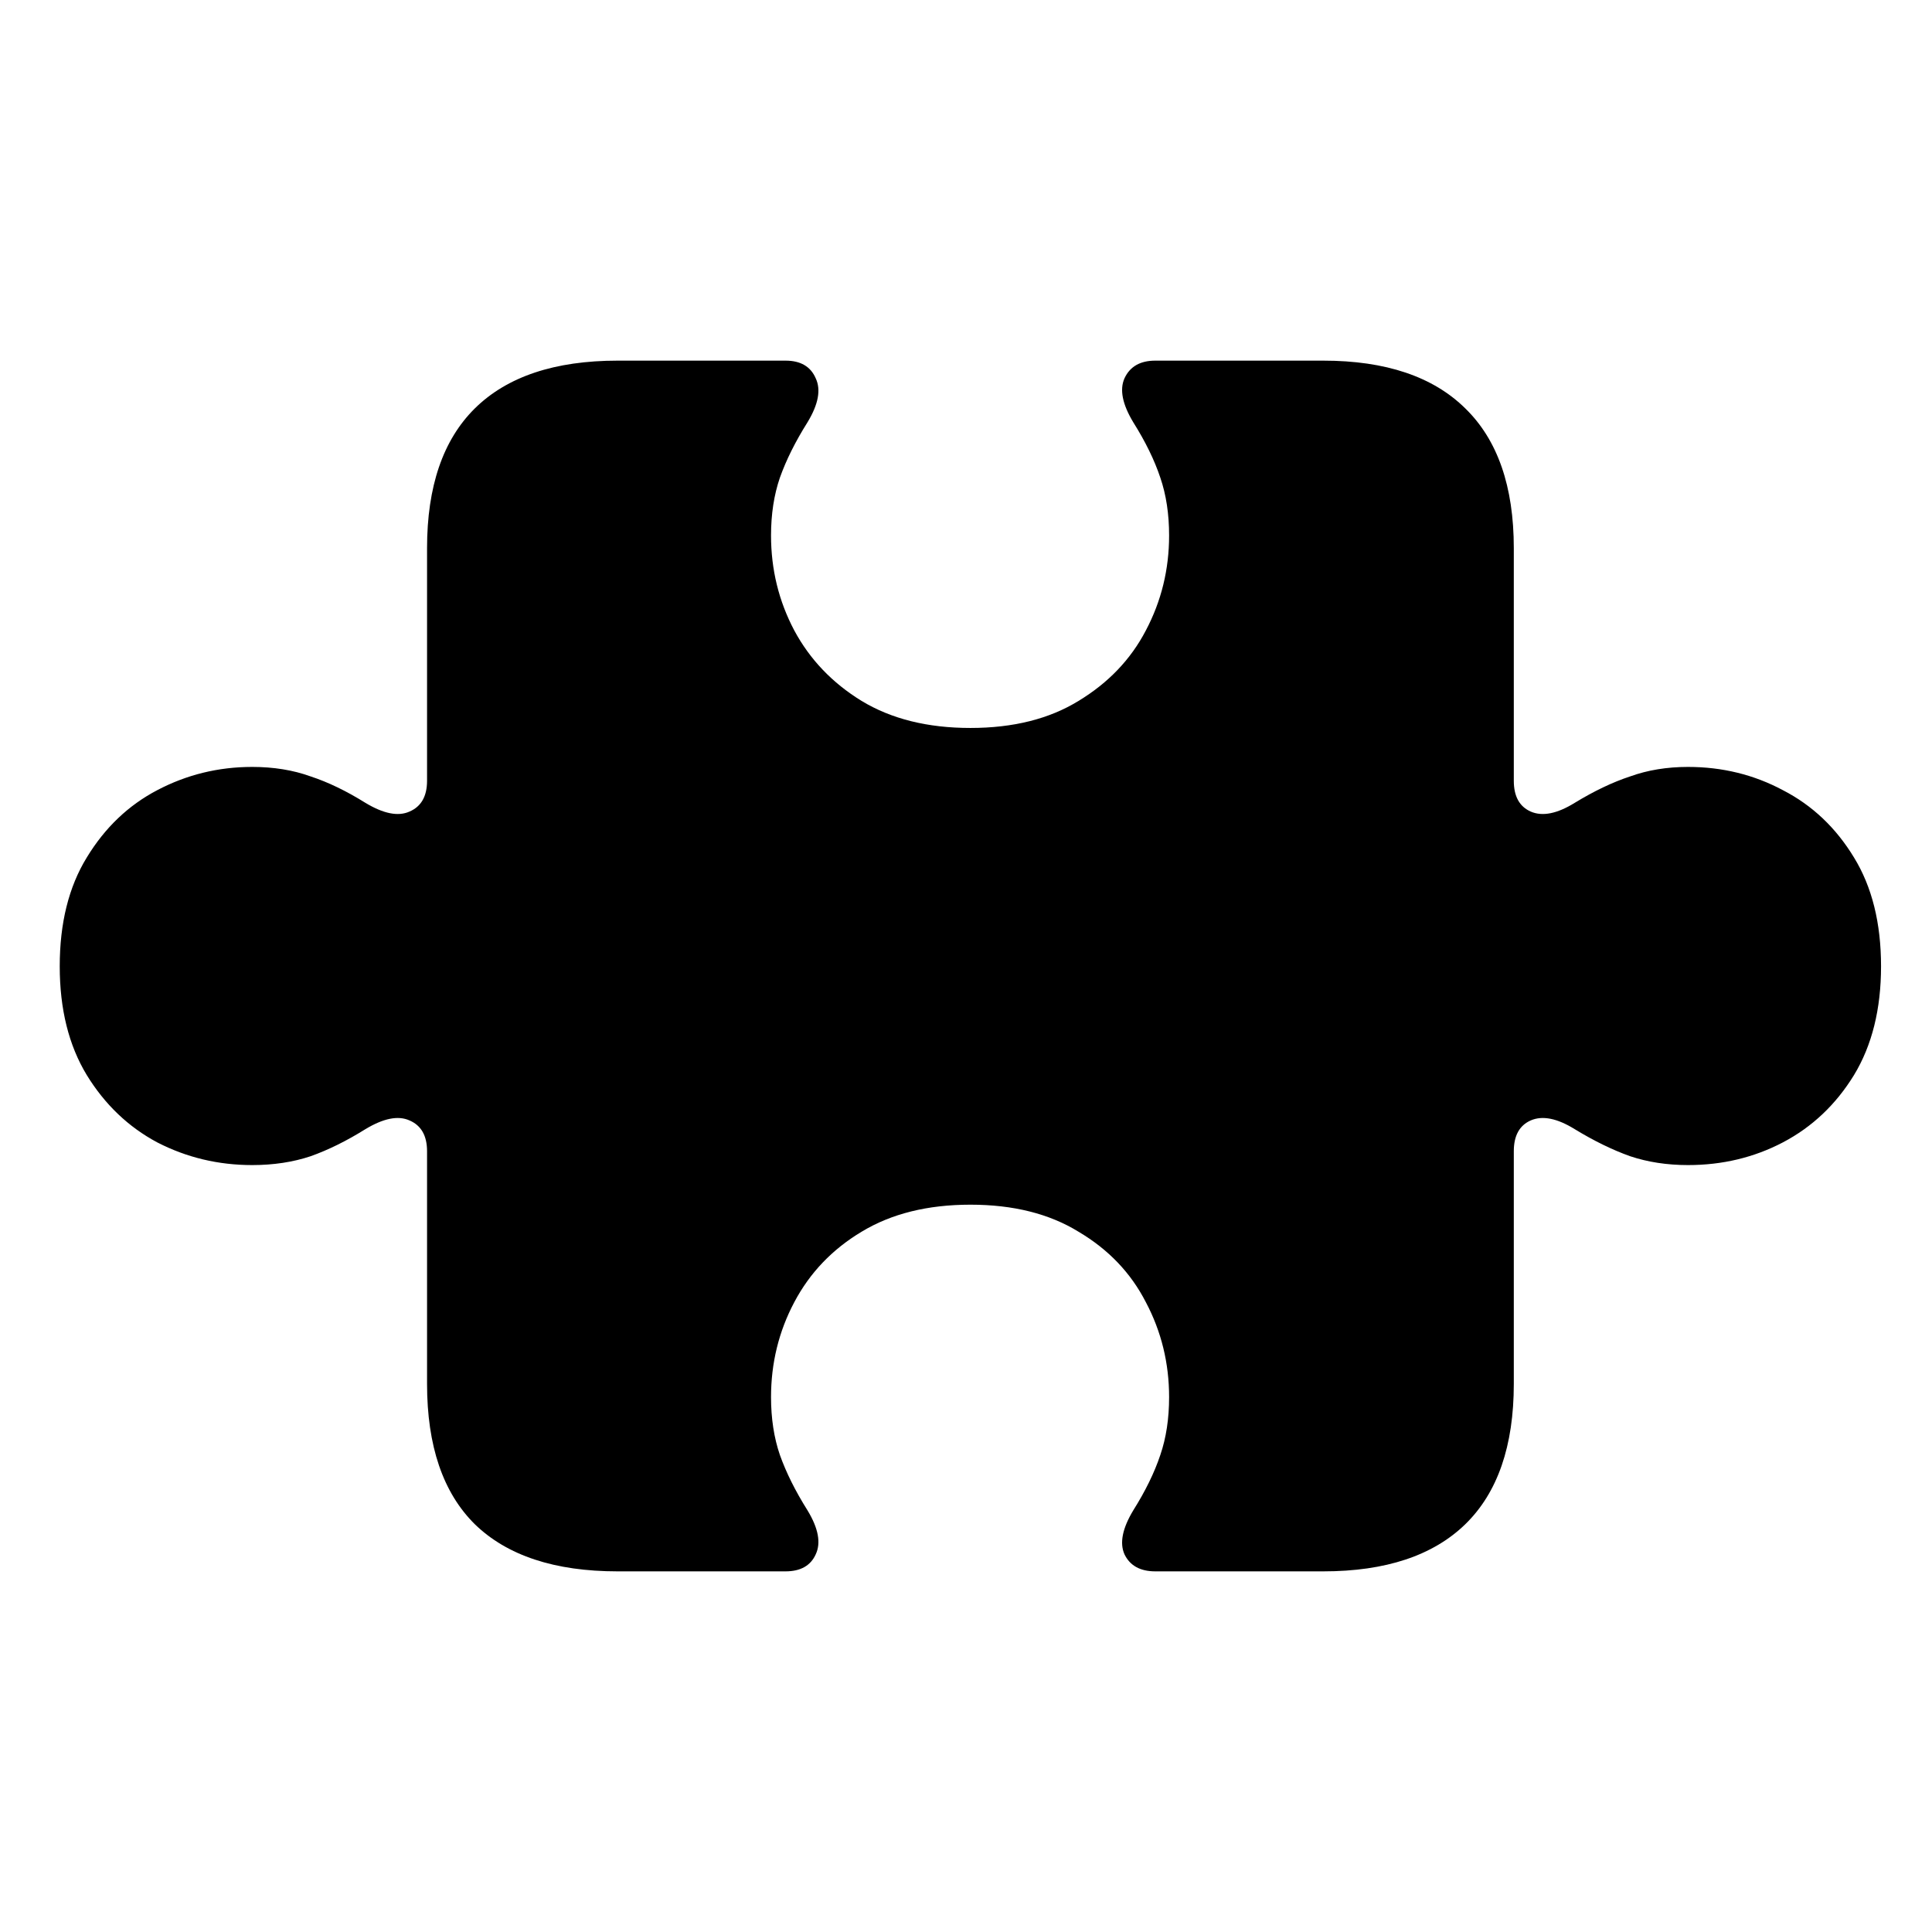 <svg
	color="rgb(0, 0, 0)"
	viewBox="0 0 24 24"
	fill="none"
	xmlns="http://www.w3.org/2000/svg"
>
	<path
		d="M0.742 12.004C0.742 12.535 0.854 12.986 1.078 13.355C1.302 13.72 1.594 13.999 1.953 14.191C2.318 14.379 2.711 14.473 3.133 14.473C3.398 14.473 3.641 14.436 3.859 14.363C4.078 14.285 4.305 14.173 4.539 14.027C4.763 13.892 4.945 13.855 5.086 13.918C5.232 13.98 5.305 14.108 5.305 14.301V17.191C5.305 17.962 5.503 18.543 5.898 18.934C6.299 19.324 6.891 19.52 7.672 19.52H9.758C9.945 19.52 10.07 19.449 10.133 19.309C10.2 19.168 10.167 18.986 10.031 18.762C9.88 18.522 9.766 18.293 9.688 18.074C9.615 17.861 9.578 17.621 9.578 17.355C9.578 16.934 9.674 16.54 9.867 16.176C10.06 15.811 10.338 15.52 10.703 15.301C11.073 15.077 11.523 14.965 12.055 14.965C12.586 14.965 13.034 15.077 13.398 15.301C13.768 15.52 14.047 15.811 14.234 16.176C14.427 16.54 14.523 16.934 14.523 17.355C14.523 17.621 14.487 17.861 14.414 18.074C14.341 18.293 14.229 18.522 14.078 18.762C13.943 18.986 13.906 19.168 13.969 19.309C14.037 19.449 14.164 19.52 14.352 19.52H16.438C17.213 19.52 17.802 19.324 18.203 18.934C18.604 18.543 18.805 17.962 18.805 17.191V14.301C18.805 14.108 18.875 13.98 19.016 13.918C19.162 13.855 19.344 13.892 19.562 14.027C19.802 14.173 20.031 14.285 20.25 14.363C20.469 14.436 20.708 14.473 20.969 14.473C21.396 14.473 21.789 14.379 22.148 14.191C22.513 13.999 22.807 13.72 23.031 13.355C23.255 12.986 23.367 12.535 23.367 12.004C23.367 11.467 23.255 11.017 23.031 10.652C22.807 10.283 22.513 10.004 22.148 9.816C21.789 9.624 21.396 9.527 20.969 9.527C20.708 9.527 20.469 9.566 20.25 9.645C20.031 9.717 19.802 9.827 19.562 9.973C19.344 10.108 19.162 10.145 19.016 10.082C18.875 10.02 18.805 9.892 18.805 9.699V6.809C18.805 6.043 18.604 5.465 18.203 5.074C17.802 4.678 17.213 4.48 16.438 4.48H14.352C14.164 4.48 14.037 4.553 13.969 4.699C13.906 4.84 13.943 5.022 14.078 5.246C14.229 5.486 14.341 5.715 14.414 5.934C14.487 6.147 14.523 6.387 14.523 6.652C14.523 7.074 14.427 7.467 14.234 7.832C14.047 8.191 13.768 8.483 13.398 8.707C13.034 8.931 12.586 9.043 12.055 9.043C11.523 9.043 11.073 8.931 10.703 8.707C10.338 8.483 10.06 8.191 9.867 7.832C9.674 7.467 9.578 7.074 9.578 6.652C9.578 6.387 9.615 6.147 9.688 5.934C9.766 5.715 9.88 5.486 10.031 5.246C10.167 5.022 10.2 4.84 10.133 4.699C10.07 4.553 9.945 4.48 9.758 4.48H7.672C6.891 4.48 6.299 4.678 5.898 5.074C5.503 5.465 5.305 6.043 5.305 6.809V9.699C5.305 9.892 5.232 10.02 5.086 10.082C4.945 10.145 4.763 10.108 4.539 9.973C4.305 9.827 4.078 9.717 3.859 9.645C3.641 9.566 3.398 9.527 3.133 9.527C2.711 9.527 2.318 9.624 1.953 9.816C1.594 10.004 1.302 10.283 1.078 10.652C0.854 11.017 0.742 11.467 0.742 12.004Z"
		fill="currentColor"
	/>
</svg>
